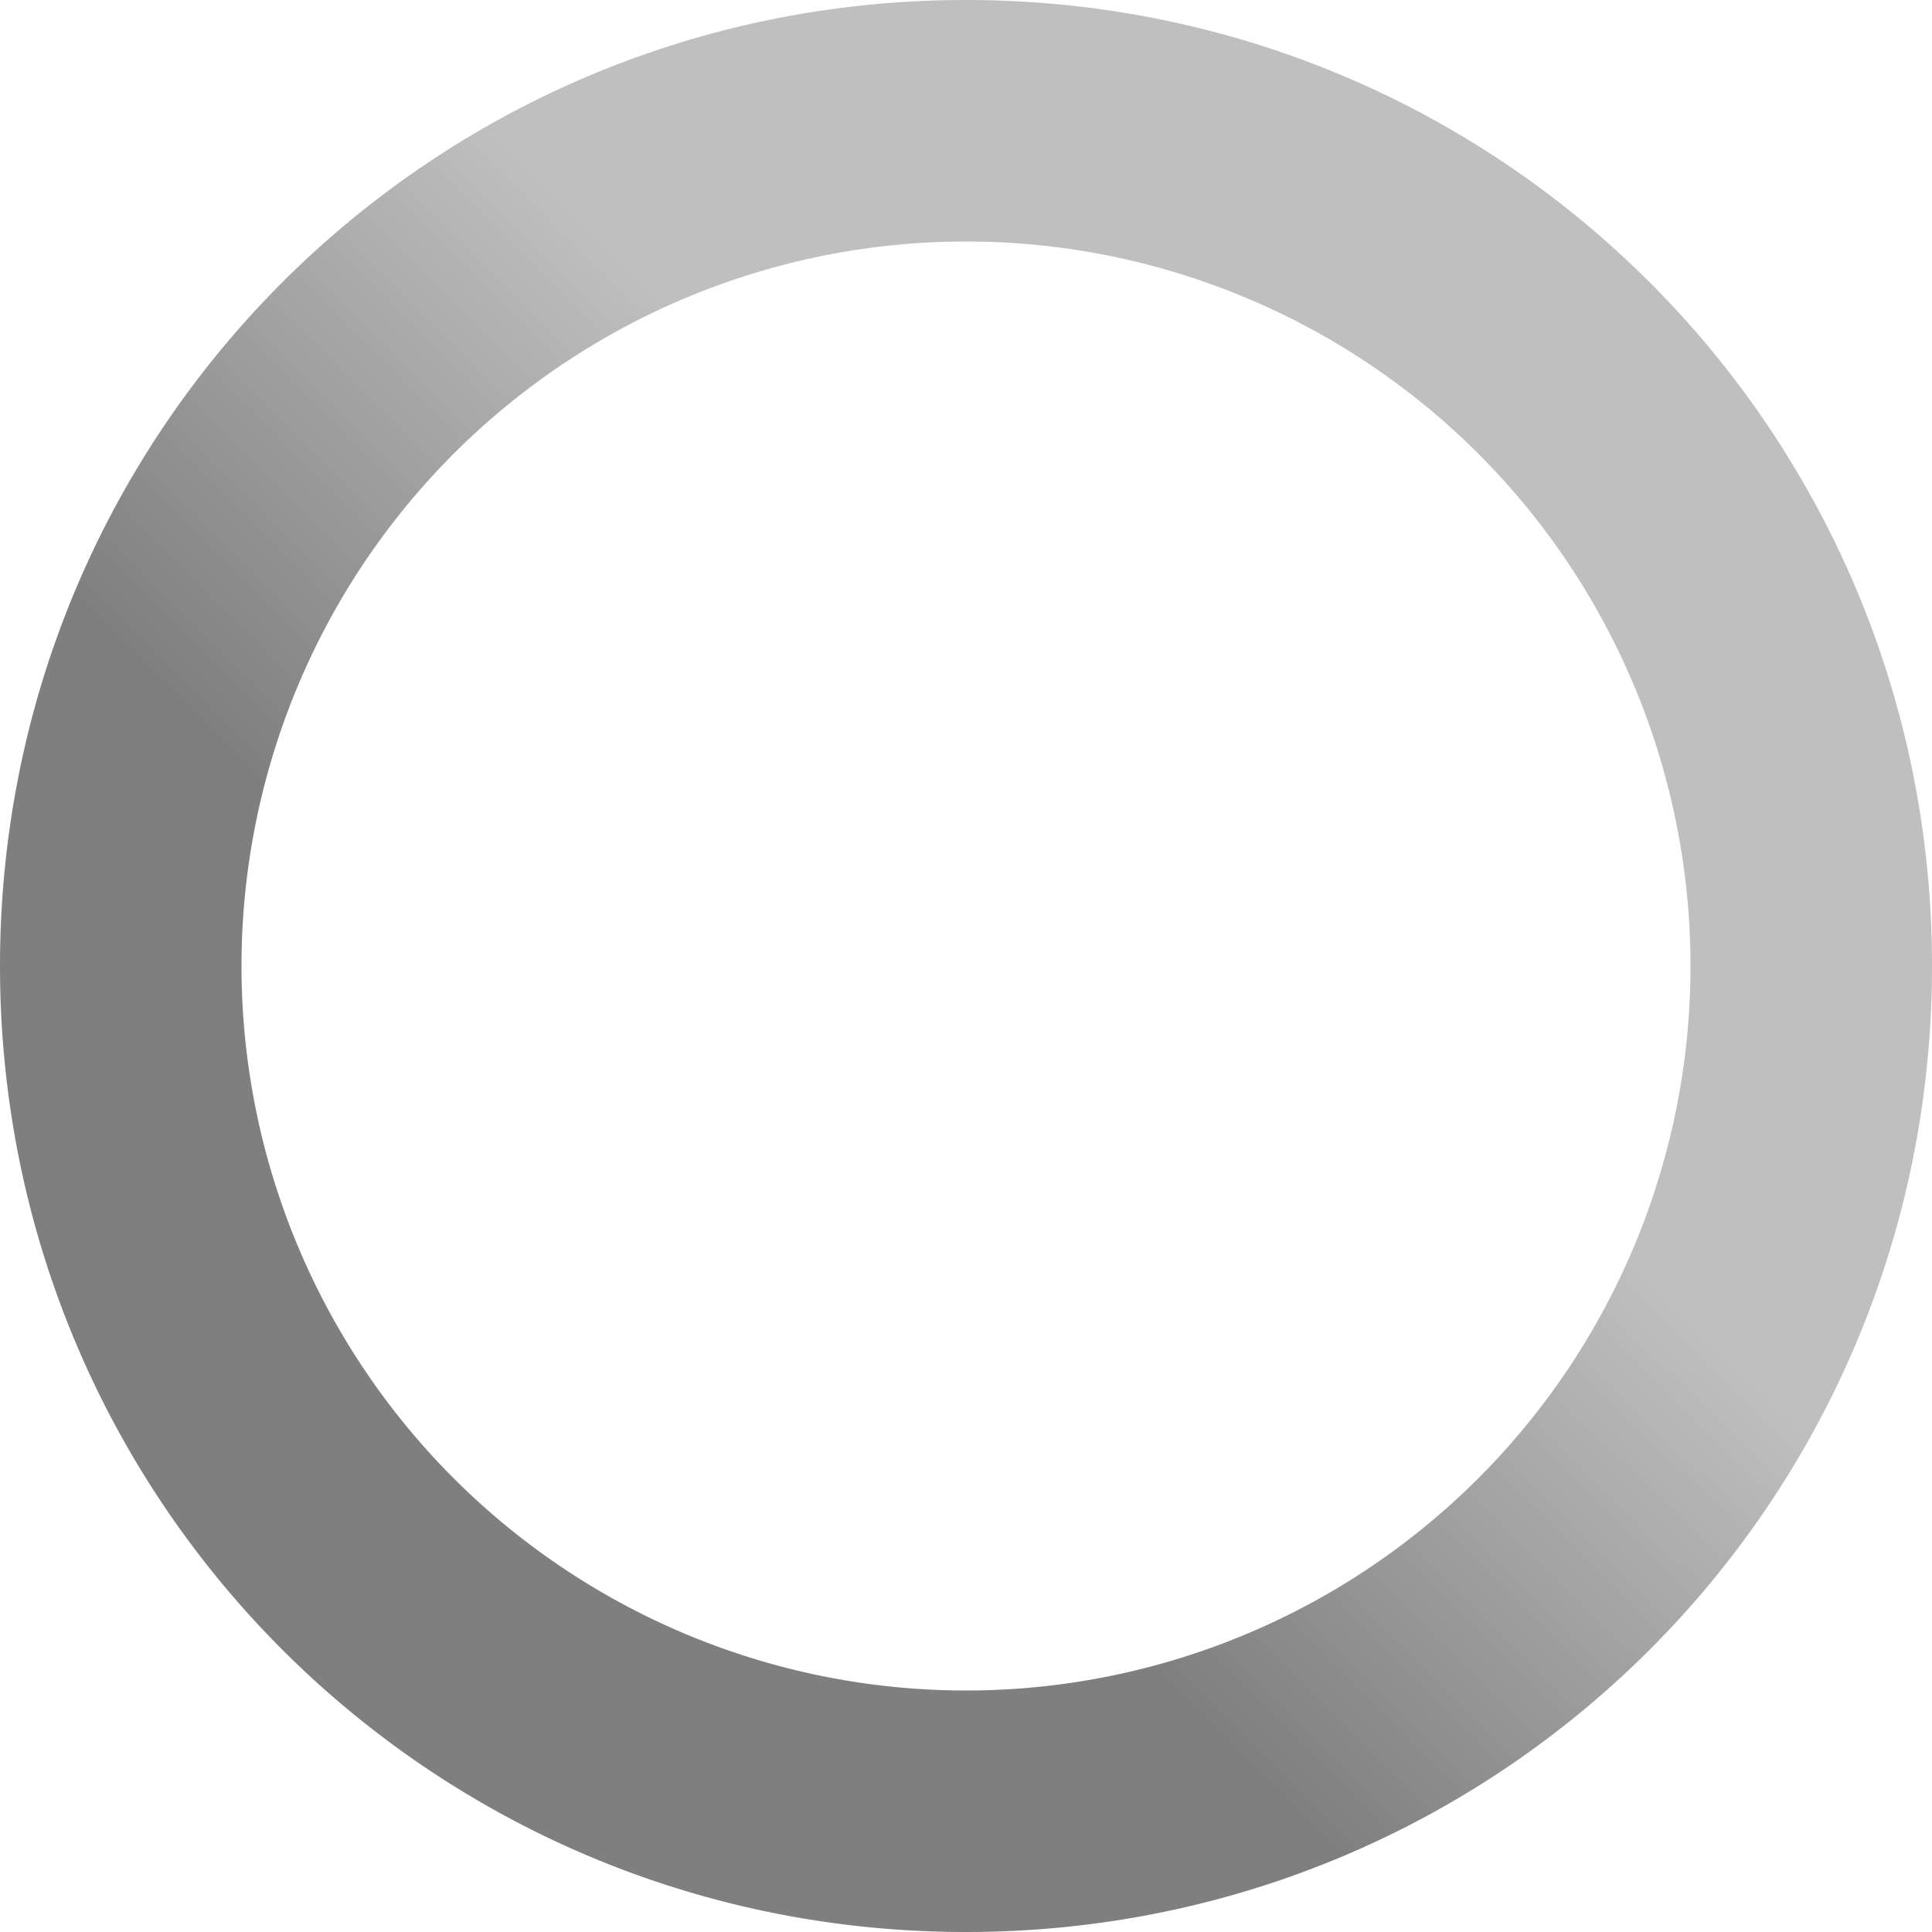 <?xml version="1.0" encoding="UTF-8"?>
<svg version="1.1" viewBox="0 0 320 320" xml:space="preserve" xmlns="http://www.w3.org/2000/svg">
    <defs>
        <style id="current-color-scheme" type="text/css">
            .ColorScheme-Text             { color: #7d7d7d; }
            .ColorScheme-PositiveText     { color: #00aa88; }
            .ColorScheme-NeutralText      { color: #ff6644; }
            .ColorScheme-NegativeText     { color: #ff5577; }
            .ColorScheme-Background       { color: #eff0f1; }
            .ColorScheme-Highlight        { color: #00aaff; }
            .ColorScheme-ViewText         { color: #7d7d7d; }
            .ColorScheme-ViewBackground   { color: #eff0f1; }
            .ColorScheme-ViewHover        { color: #00aaff; }
            .ColorScheme-ViewFocus        { color: #00aaff; }
            .ColorScheme-ButtonText       { color: #7d7d7d; }
            .ColorScheme-ButtonBackground { color: #eff0f1; }
            .ColorScheme-ButtonHover      { color: #00aaff; }
            .ColorScheme-ButtonFocus      { color: #00aaff; }
        </style>
        <linearGradient id="a" x1="238.08" x2="301.83" y1="275.12" y2="210.93" gradientTransform="matrix(2.286 0 0 2.286 -425.286 -425.186)" gradientUnits="userSpaceOnUse">
            <stop offset="0"/>
            <stop stop-opacity=".5" offset=".5"/>
        </linearGradient>
    </defs>
    
    <path d="m160 0c-88.64 0-160 71.36-160 160s71.36 160 160 160 160-71.36 160-160-71.36-160-160-160zm0 40a120 120 0 0 1 120 120 120 120 0 0 1-120 120 120 120 0 0 1-120-120 120 120 0 0 1 120-120z" style="fill:url(#a);opacity:.5"/>
</svg>
